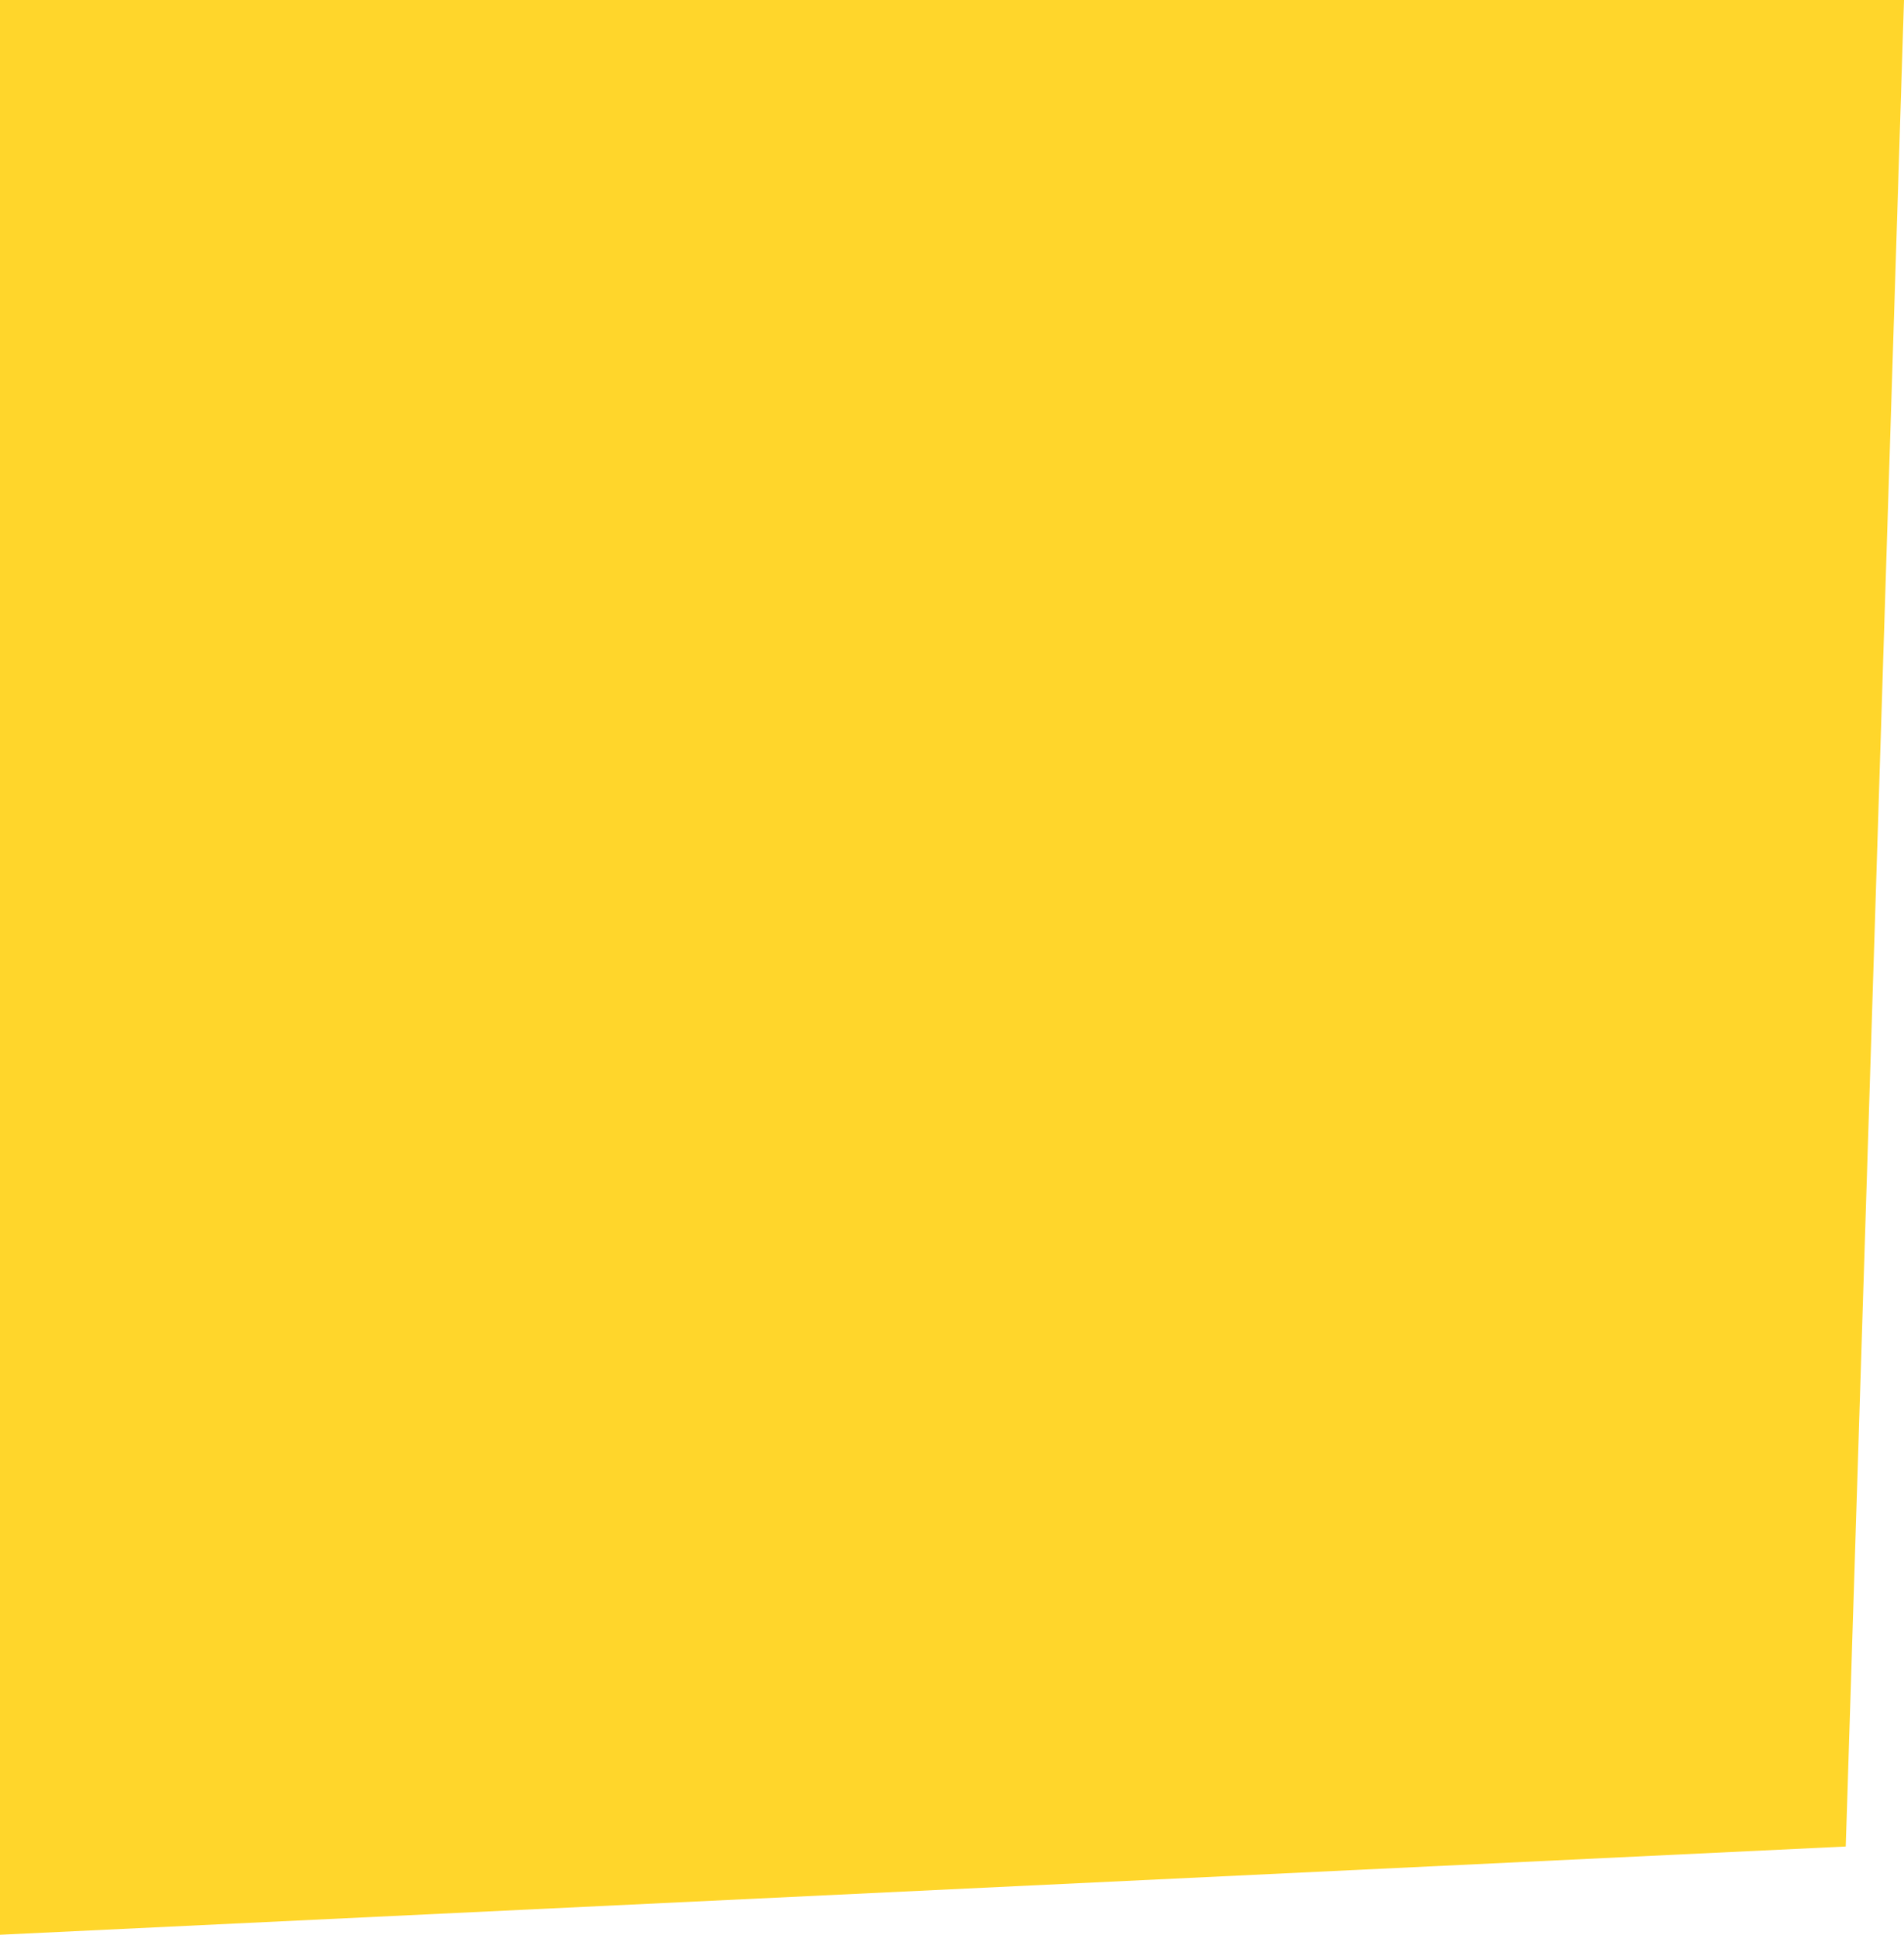 <svg width="63" height="64" viewBox="0 0 63 64" fill="none" xmlns="http://www.w3.org/2000/svg">
<path d="M61.073 61.081L0 64L5.59506e-06 2.11952e-05L63 7.62939e-06L61.073 61.081Z" fill="#FFD62B"/>
</svg>
